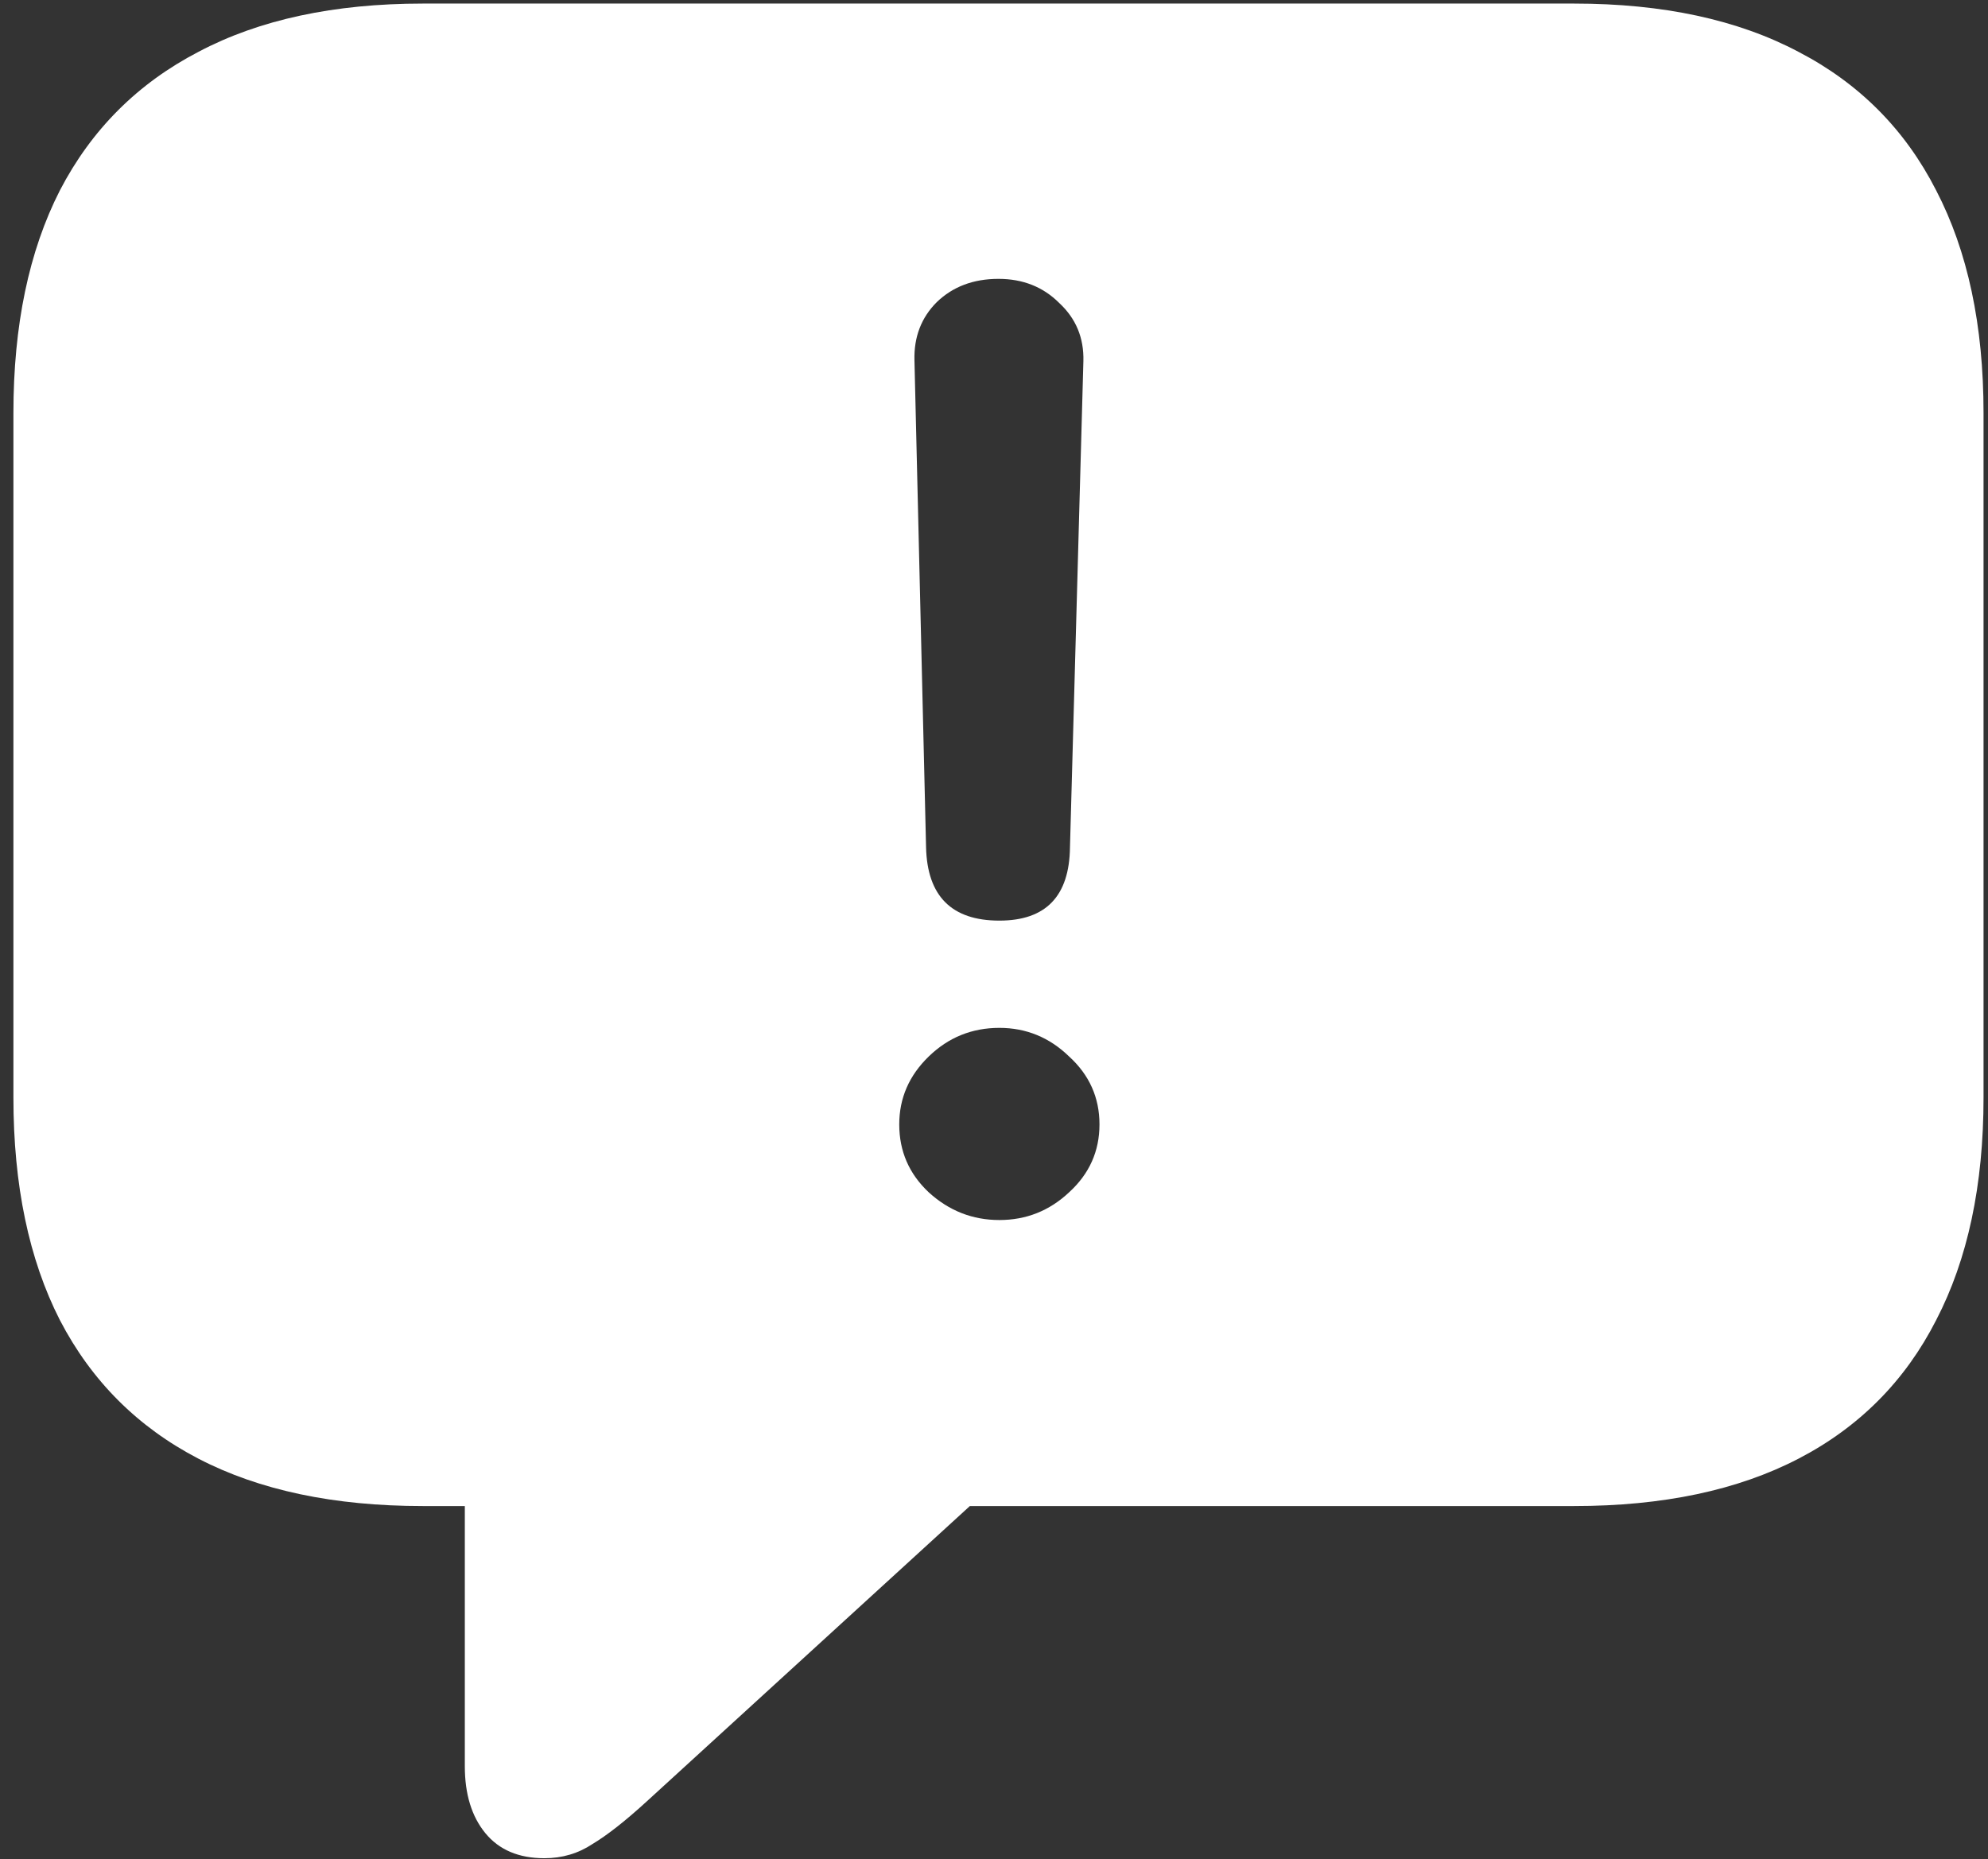 <svg width="139" height="130" viewBox="0 0 139 130" fill="none" xmlns="http://www.w3.org/2000/svg">
<rect x="0" y="0" width="139" height="130" fill="#333333" stroke="none"/>
<path d="M38.062 129.938C39.312 129.938 40.438 129.604 41.438 128.938C42.479 128.312 43.75 127.312 45.25 125.938L67.812 105.312H110.062C116.271 105.312 121.5 104.208 125.75 102C130 99.792 133.208 96.562 135.375 92.312C137.583 88.062 138.688 82.875 138.688 76.75V28.875C138.688 22.75 137.583 17.562 135.375 13.312C133.208 9.062 130 5.833 125.75 3.625C121.5 1.375 116.271 0.25 110.062 0.25H29.562C23.354 0.25 18.125 1.375 13.875 3.625C9.625 5.833 6.396 9.062 4.188 13.312C2.021 17.562 0.938 22.75 0.938 28.875V76.75C0.938 82.875 2.021 88.062 4.188 92.312C6.396 96.562 9.625 99.792 13.875 102C18.125 104.208 23.354 105.312 29.562 105.312H32.5V123.5C32.5 125.458 32.979 127.021 33.938 128.188C34.896 129.354 36.271 129.938 38.062 129.938ZM69.875 64.375C66.542 64.375 64.833 62.667 64.75 59.25L63.938 25.188C63.896 23.562 64.417 22.208 65.5 21.125C66.625 20.042 68.062 19.5 69.812 19.5C71.521 19.5 72.938 20.062 74.062 21.188C75.229 22.271 75.792 23.625 75.75 25.25L74.812 59.25C74.771 62.667 73.125 64.375 69.875 64.375ZM69.875 85.312C68 85.312 66.354 84.667 64.938 83.375C63.562 82.083 62.875 80.5 62.875 78.625C62.875 76.792 63.562 75.208 64.938 73.875C66.312 72.542 67.958 71.875 69.875 71.875C71.75 71.875 73.375 72.542 74.75 73.875C76.167 75.167 76.875 76.75 76.875 78.625C76.875 80.5 76.167 82.083 74.75 83.375C73.375 84.667 71.75 85.312 69.875 85.312Z" fill="white"/>
</svg>
